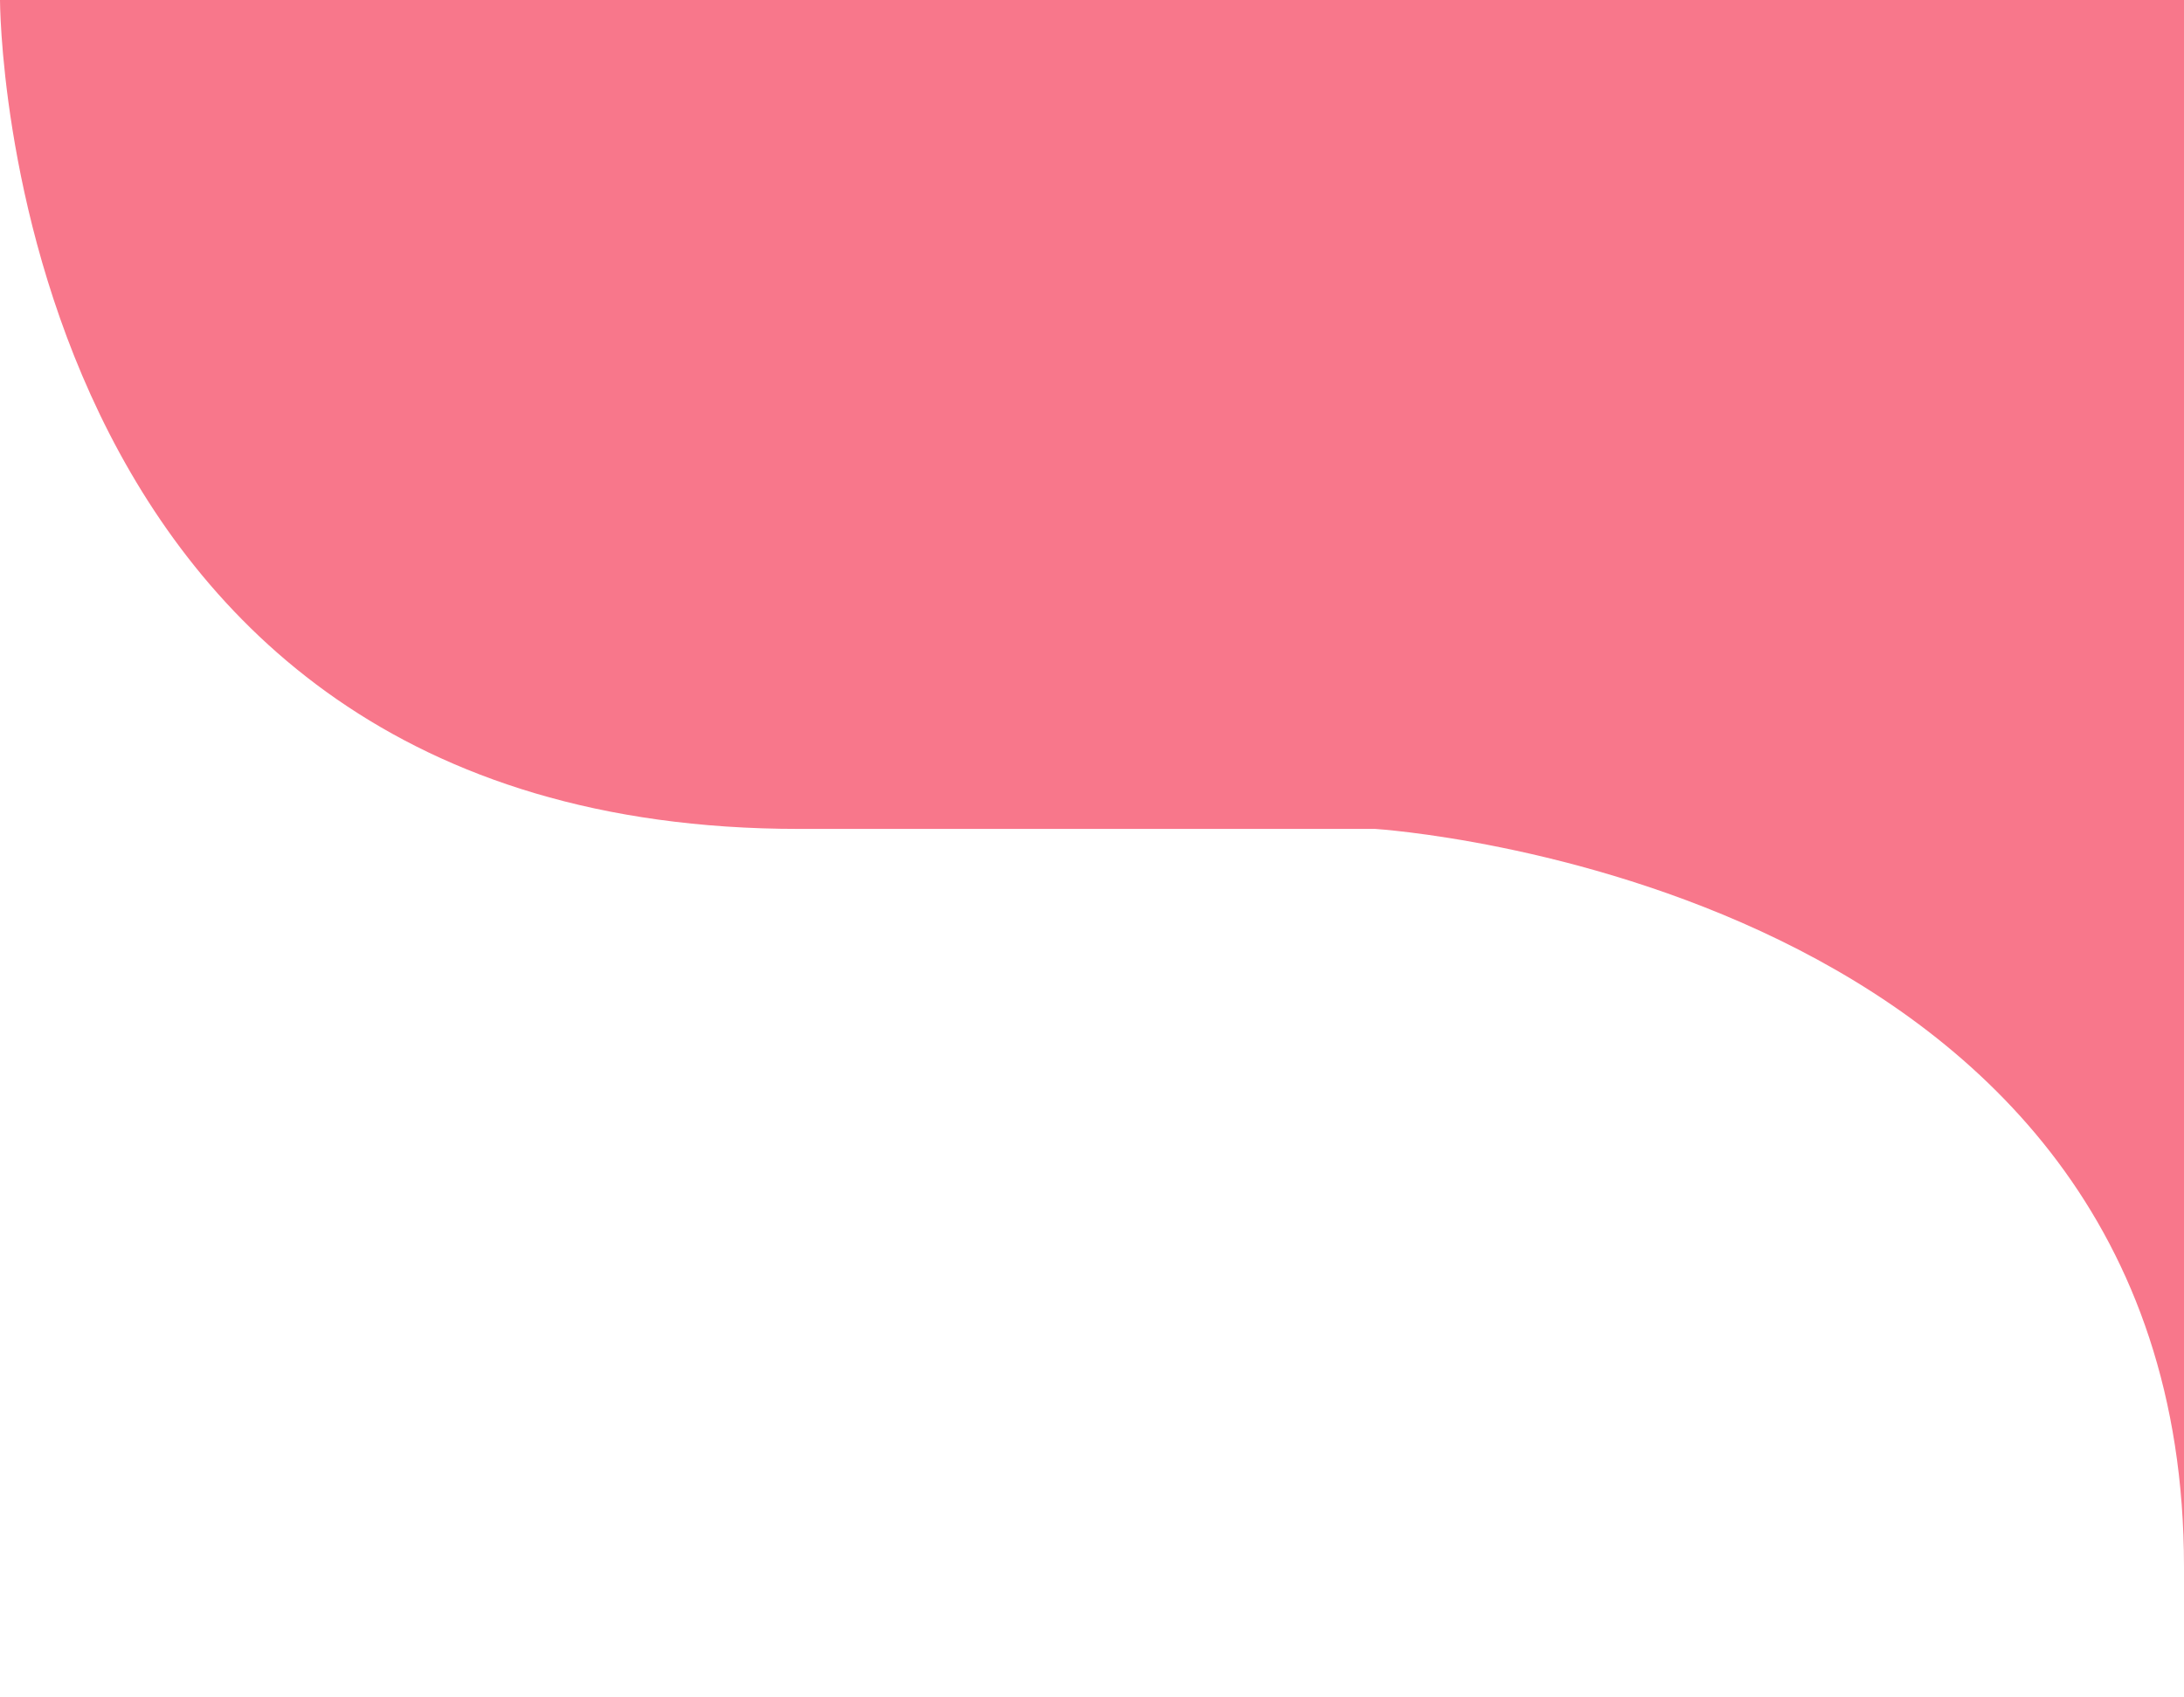<svg xmlns="http://www.w3.org/2000/svg" viewBox="0 0 216 167.9"><defs><style>.cls-1{fill:#f8778b;}</style></defs><title>header_michemin_pluscourt</title><g id="Calque_2" data-name="Calque 2"><g id="Calque_3" data-name="Calque 3"><path class="cls-1" d="M0,0S0,82,79,82h57s80,5,80,73V0Z"/></g></g></svg>